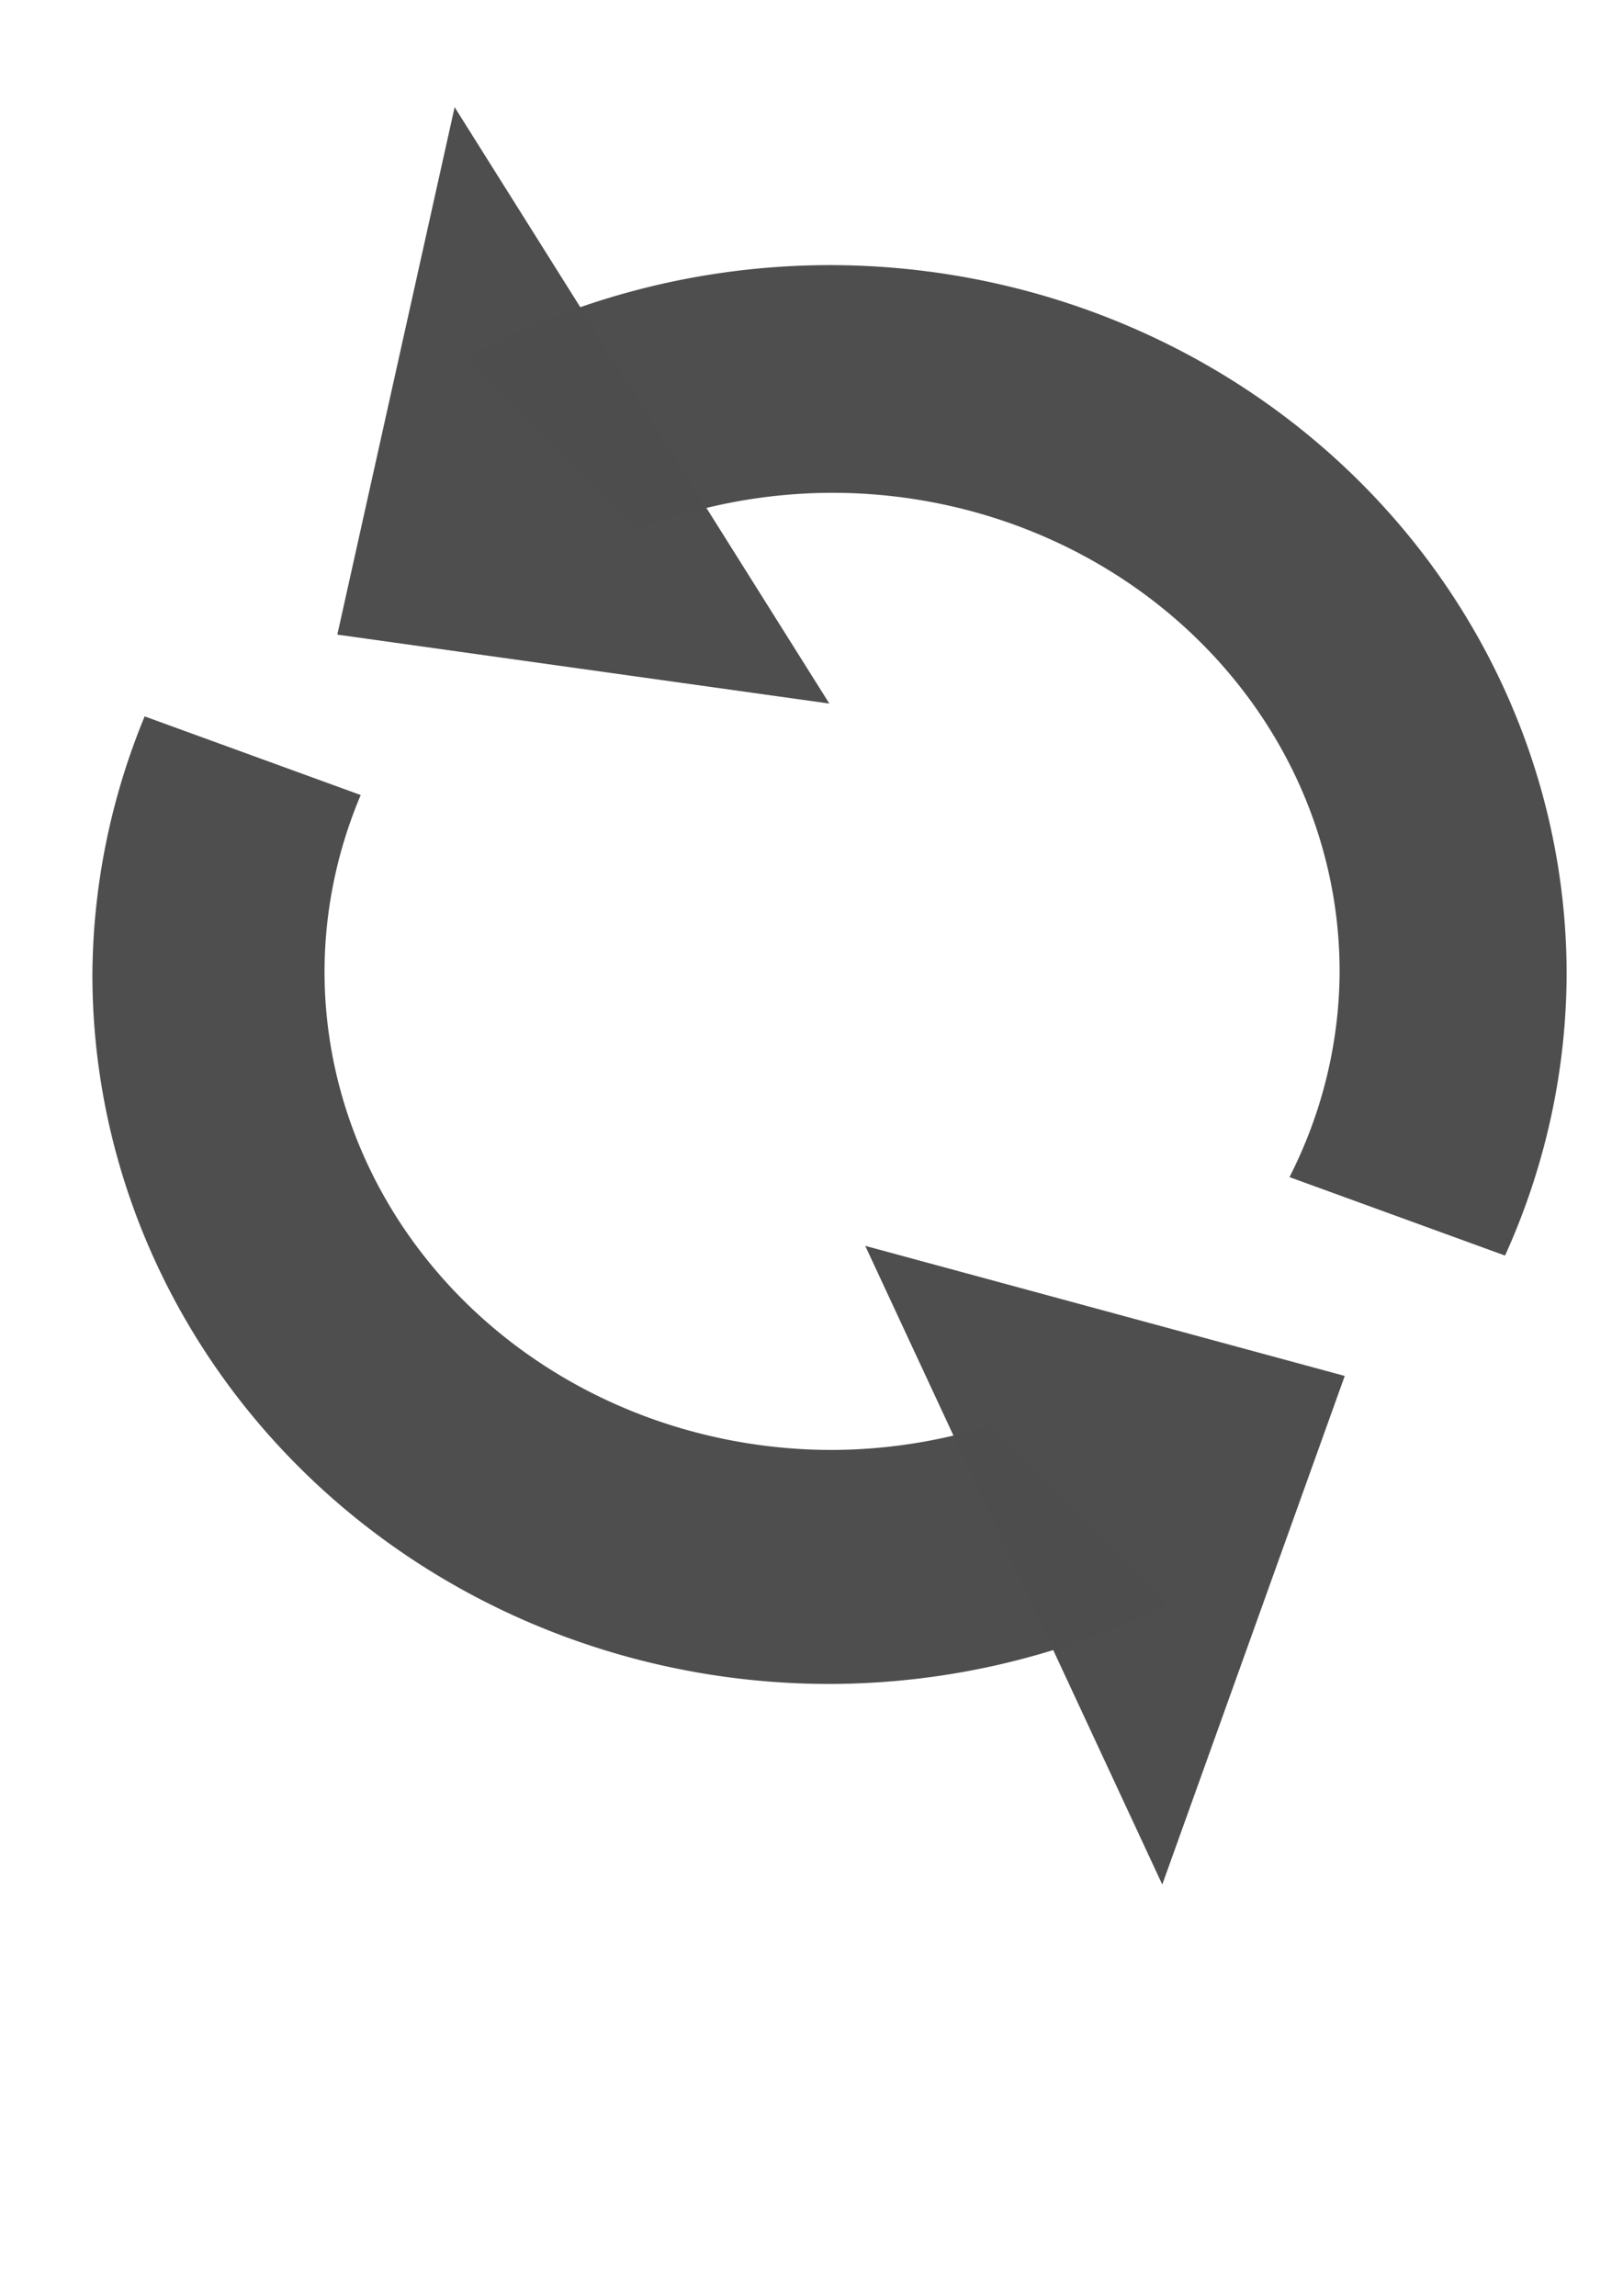 <?xml version="1.0" encoding="UTF-8" standalone="no"?>
<!-- Created with Inkscape (http://www.inkscape.org/) -->

<svg
   xmlns:osb="http://www.openswatchbook.org/uri/2009/osb"
   xmlns:dc="http://purl.org/dc/elements/1.1/"
   xmlns:cc="http://creativecommons.org/ns#"
   xmlns:rdf="http://www.w3.org/1999/02/22-rdf-syntax-ns#"
   xmlns:svg="http://www.w3.org/2000/svg"
   xmlns="http://www.w3.org/2000/svg"
   xmlns:sodipodi="http://sodipodi.sourceforge.net/DTD/sodipodi-0.dtd"
   xmlns:inkscape="http://www.inkscape.org/namespaces/inkscape"
   width="210mm"
   height="297mm"
   viewBox="0 0 210 297"
   version="1.1"
   id="svg8"
   inkscape:version="0.92.3 (2405546, 2018-03-11)"
   sodipodi:docname="sync.svg"
   inkscape:export-filename="/run/user/1000/gvfs/sftp:host=195.148.31.72,user=rva/srv/umap/custom/static/umap/img/sync.png"
   inkscape:export-xdpi="100.7"
   inkscape:export-ydpi="100.7">
  <defs
     id="defs2">
    <linearGradient
       id="linearGradient6068"
       osb:paint="gradient">
      <stop
         style="stop-color:#000000;stop-opacity:1;"
         offset="0"
         id="stop6064" />
      <stop
         style="stop-color:#000000;stop-opacity:0;"
         offset="1"
         id="stop6066" />
    </linearGradient>
    <linearGradient
       id="linearGradient6060"
       osb:paint="solid"
       gradientTransform="matrix(-0.262,-0.033,0.033,-0.262,164.036,259.879)">
      <stop
         style="stop-color:#000000;stop-opacity:1;"
         offset="0"
         id="stop6058" />
    </linearGradient>
    <linearGradient
       id="linearGradient6054"
       osb:paint="solid">
      <stop
         style="stop-color:#000000;stop-opacity:1;"
         offset="0"
         id="stop6052" />
    </linearGradient>
    <linearGradient
       id="linearGradient6048"
       osb:paint="solid"
       gradientTransform="matrix(0.07,0,0,0.092,72.459,89.894)">
      <stop
         style="stop-color:#78ffff;stop-opacity:1;"
         offset="0"
         id="stop6046" />
    </linearGradient>
    <linearGradient
       id="linearGradient6042"
       osb:paint="solid">
      <stop
         style="stop-color:#000000;stop-opacity:1;"
         offset="0"
         id="stop6040" />
    </linearGradient>
    <linearGradient
       id="linearGradient6034"
       osb:paint="solid">
      <stop
         style="stop-color:#000000;stop-opacity:1;"
         offset="0"
         id="stop6032" />
    </linearGradient>
    <linearGradient
       id="linearGradient6028"
       osb:paint="solid">
      <stop
         style="stop-color:#fc4444;stop-opacity:1;"
         offset="0"
         id="stop6026" />
    </linearGradient>
    <linearGradient
       id="linearGradient4580"
       osb:paint="solid">
      <stop
         style="stop-color:#000000;stop-opacity:1;"
         offset="0"
         id="stop4578" />
    </linearGradient>
    <linearGradient
       id="linearGradient4550"
       osb:paint="solid"
       gradientTransform="matrix(0.272,0,0,0.221,-5.476,4.519)">
      <stop
         style="stop-color:#000000;stop-opacity:1;"
         offset="0"
         id="stop4548" />
    </linearGradient>
    <linearGradient
       id="linearGradient4544"
       osb:paint="solid">
      <stop
         style="stop-color:#000000;stop-opacity:1;"
         offset="0"
         id="stop4542" />
    </linearGradient>
    <linearGradient
       id="linearGradient4534"
       osb:paint="solid">
      <stop
         style="stop-color:#000000;stop-opacity:1;"
         offset="0"
         id="stop4532" />
    </linearGradient>
    <linearGradient
       id="linearGradient4528"
       osb:paint="solid"
       gradientTransform="scale(0.265)">
      <stop
         style="stop-color:#fcfafe;stop-opacity:0;"
         offset="0"
         id="stop4526" />
    </linearGradient>
  </defs>
  <sodipodi:namedview
     id="base"
     pagecolor="#ffffff"
     bordercolor="#666666"
     borderopacity="1.0"
     inkscape:pageopacity="0.0"
     inkscape:pageshadow="2"
     inkscape:zoom="0.59464038"
     inkscape:cx="217.10447"
     inkscape:cy="725.01525"
     inkscape:document-units="mm"
     inkscape:current-layer="layer1"
     showgrid="false"
     inkscape:window-width="1853"
     inkscape:window-height="1025"
     inkscape:window-x="67"
     inkscape:window-y="27"
     inkscape:window-maximized="1" />
  <g
     inkscape:label="Layer 1"
     inkscape:groupmode="layer"
     id="layer1">
    <path
       style="fill:#4e4e4e;fill-opacity:0.996;stroke:none;stroke-width:135.402;stroke-miterlimit:4;stroke-dasharray:none;stroke-opacity:1"
       d="M 405.023 129.42 A 359.91 346.324 0 0 0 228.23 174.32 L 311.76 258.436 A 247.816 233.626 0 0 1 406.266 240.572 A 247.816 233.626 0 0 1 654.08 474.199 A 247.816 233.626 0 0 1 629.611 574.629 L 734.854 612.932 A 359.91 346.324 0 0 0 764.934 475.744 A 359.91 346.324 0 0 0 405.023 129.42 z M 70.627 349.719 A 359.91 346.324 0 0 0 45.115 475.744 A 359.91 346.324 0 0 0 405.023 822.066 A 359.91 346.324 0 0 0 570.184 783.105 L 483.553 695.867 A 247.816 233.626 0 0 1 406.266 707.826 A 247.816 233.626 0 0 1 158.449 474.199 A 247.816 233.626 0 0 1 176.127 388.117 L 70.627 349.719 z "
       transform="scale(0.265)"
       id="path12"
       inkscape:export-xdpi="100.7"
       inkscape:export-ydpi="100.7" />
    <path
       style="fill:#4e4e4e;fill-opacity:0.996;stroke:none;stroke-width:0.215px;stroke-linecap:butt;stroke-linejoin:miter;stroke-opacity:1"
       d="m 58.825,13.865 -15.178,68.234 63.661,8.919 z"
       id="path6092"
       inkscape:connector-curvature="0"
       inkscape:export-xdpi="100.7"
       inkscape:export-ydpi="100.7" />
    <path
       style="fill:#4e4e4e;fill-opacity:0.996;stroke:none;stroke-width:0.215px;stroke-linecap:butt;stroke-linejoin:miter;stroke-opacity:1"
       d="m 150.386,243.794 23.61,-65.793 -62.042,-16.828 z"
       id="path6092-6"
       inkscape:connector-curvature="0"
       inkscape:export-xdpi="100.7"
       inkscape:export-ydpi="100.7" />
  </g>
</svg>
